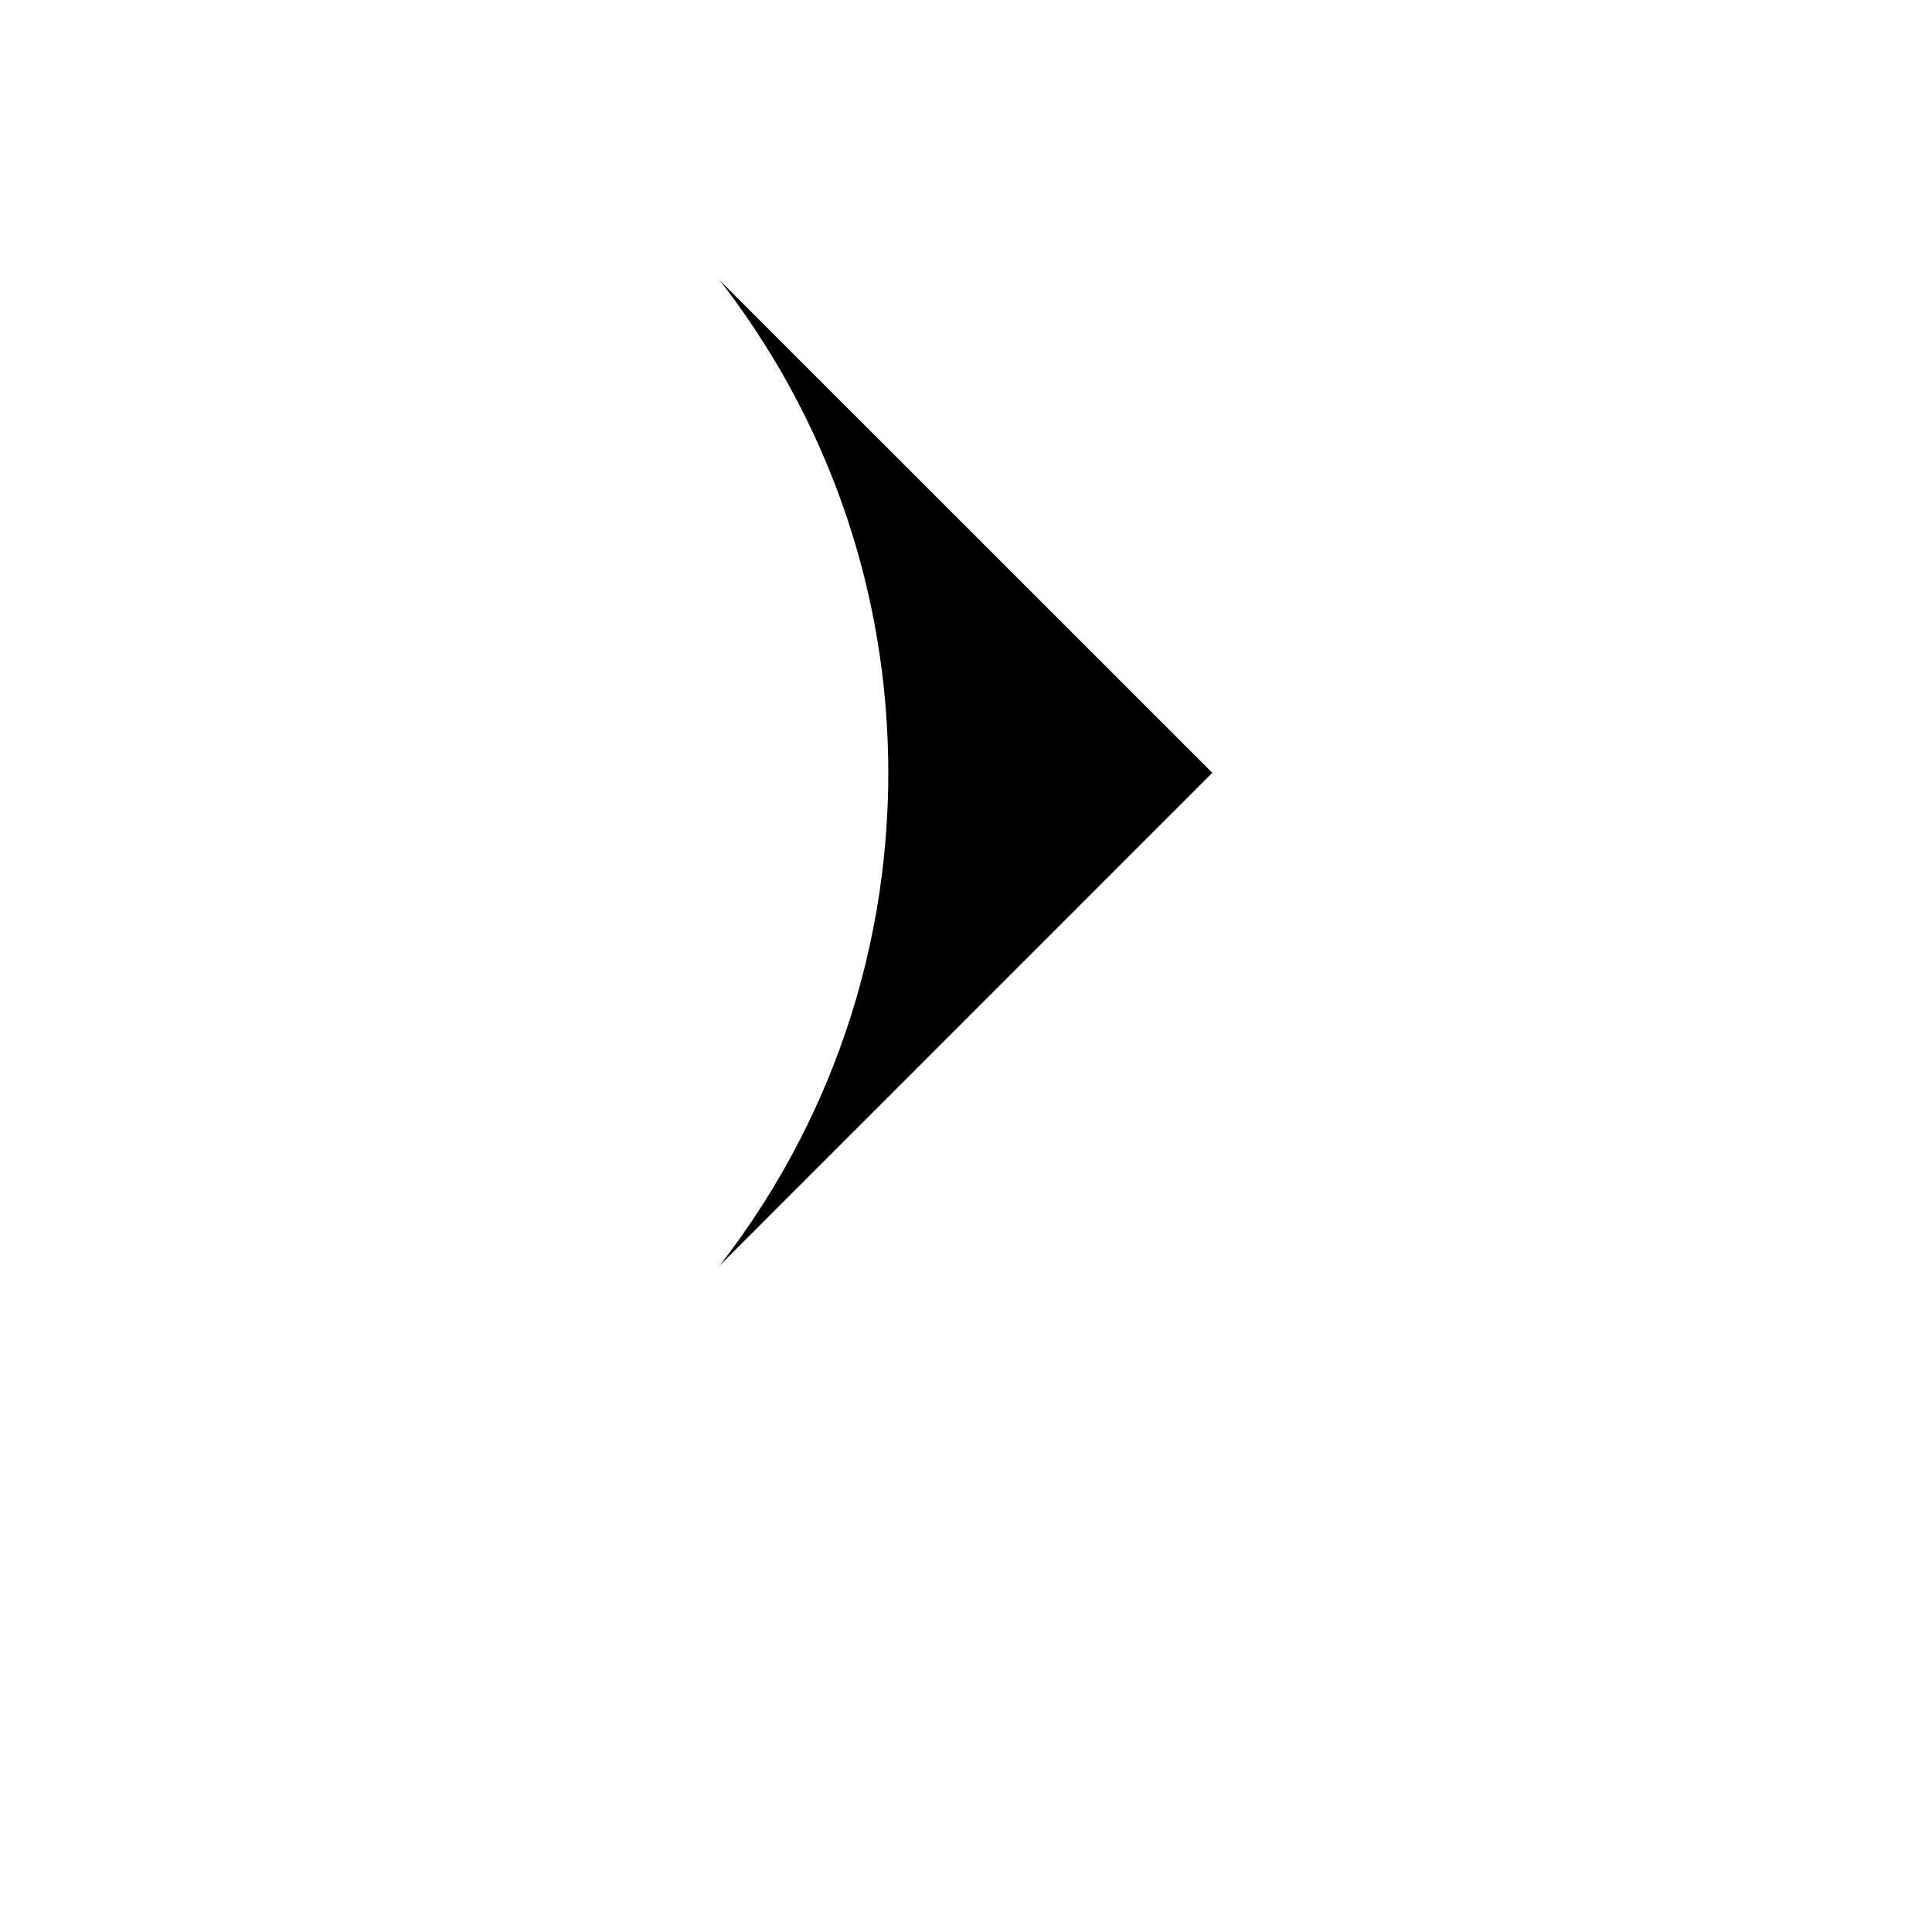 <svg width="32" height="32" xmlns="http://www.w3.org/2000/svg" xmlns:xlink="http://www.w3.org/1999/xlink" version="1.1" x="0px" y="0px" viewBox="0 0 96 120" enable-background="new 0 0 96 96" xml:space="preserve">
    	<style>
		.icon{fill:gray;}
	</style>
    <path d="M50.508,35.212l-3.997-3.996l-3.73-3.73l-3.801-3.797l-3.994-3.995l-2.283-2.286c1.286,1.657,2.47,3.396,3.543,5.211  c0.475,0.799,0.924,1.609,1.352,2.439c1.204,2.317,2.231,4.746,3.063,7.262c0.212,0.64,0.409,1.283,0.596,1.934  c0.689,2.418,1.203,4.912,1.524,7.461c0.122,0.988,0.22,1.986,0.284,2.994c0.052,0.776,0.085,1.565,0.101,2.354  c0.005,0.311,0.007,0.629,0.007,0.942c0,0.315-0.002,0.629-0.007,0.945c-0.011,0.501-0.028,1.005-0.053,1.508  c-0.06,1.294-0.173,2.57-0.332,3.839c-0.191,1.535-0.457,3.05-0.786,4.539c-0.302,1.373-0.664,2.725-1.076,4.053  c-0.664,2.129-1.47,4.201-2.4,6.198c-0.265,0.565-0.538,1.126-0.822,1.679c-1.42,2.771-3.093,5.389-4.987,7.828l3.387-3.386  l3.216-3.218l3.47-3.467l4.11-4.111l5.135-5.137l5.449-5.45l5.823-5.823l-7.025-7.026L50.508,35.212z"/>
</svg>